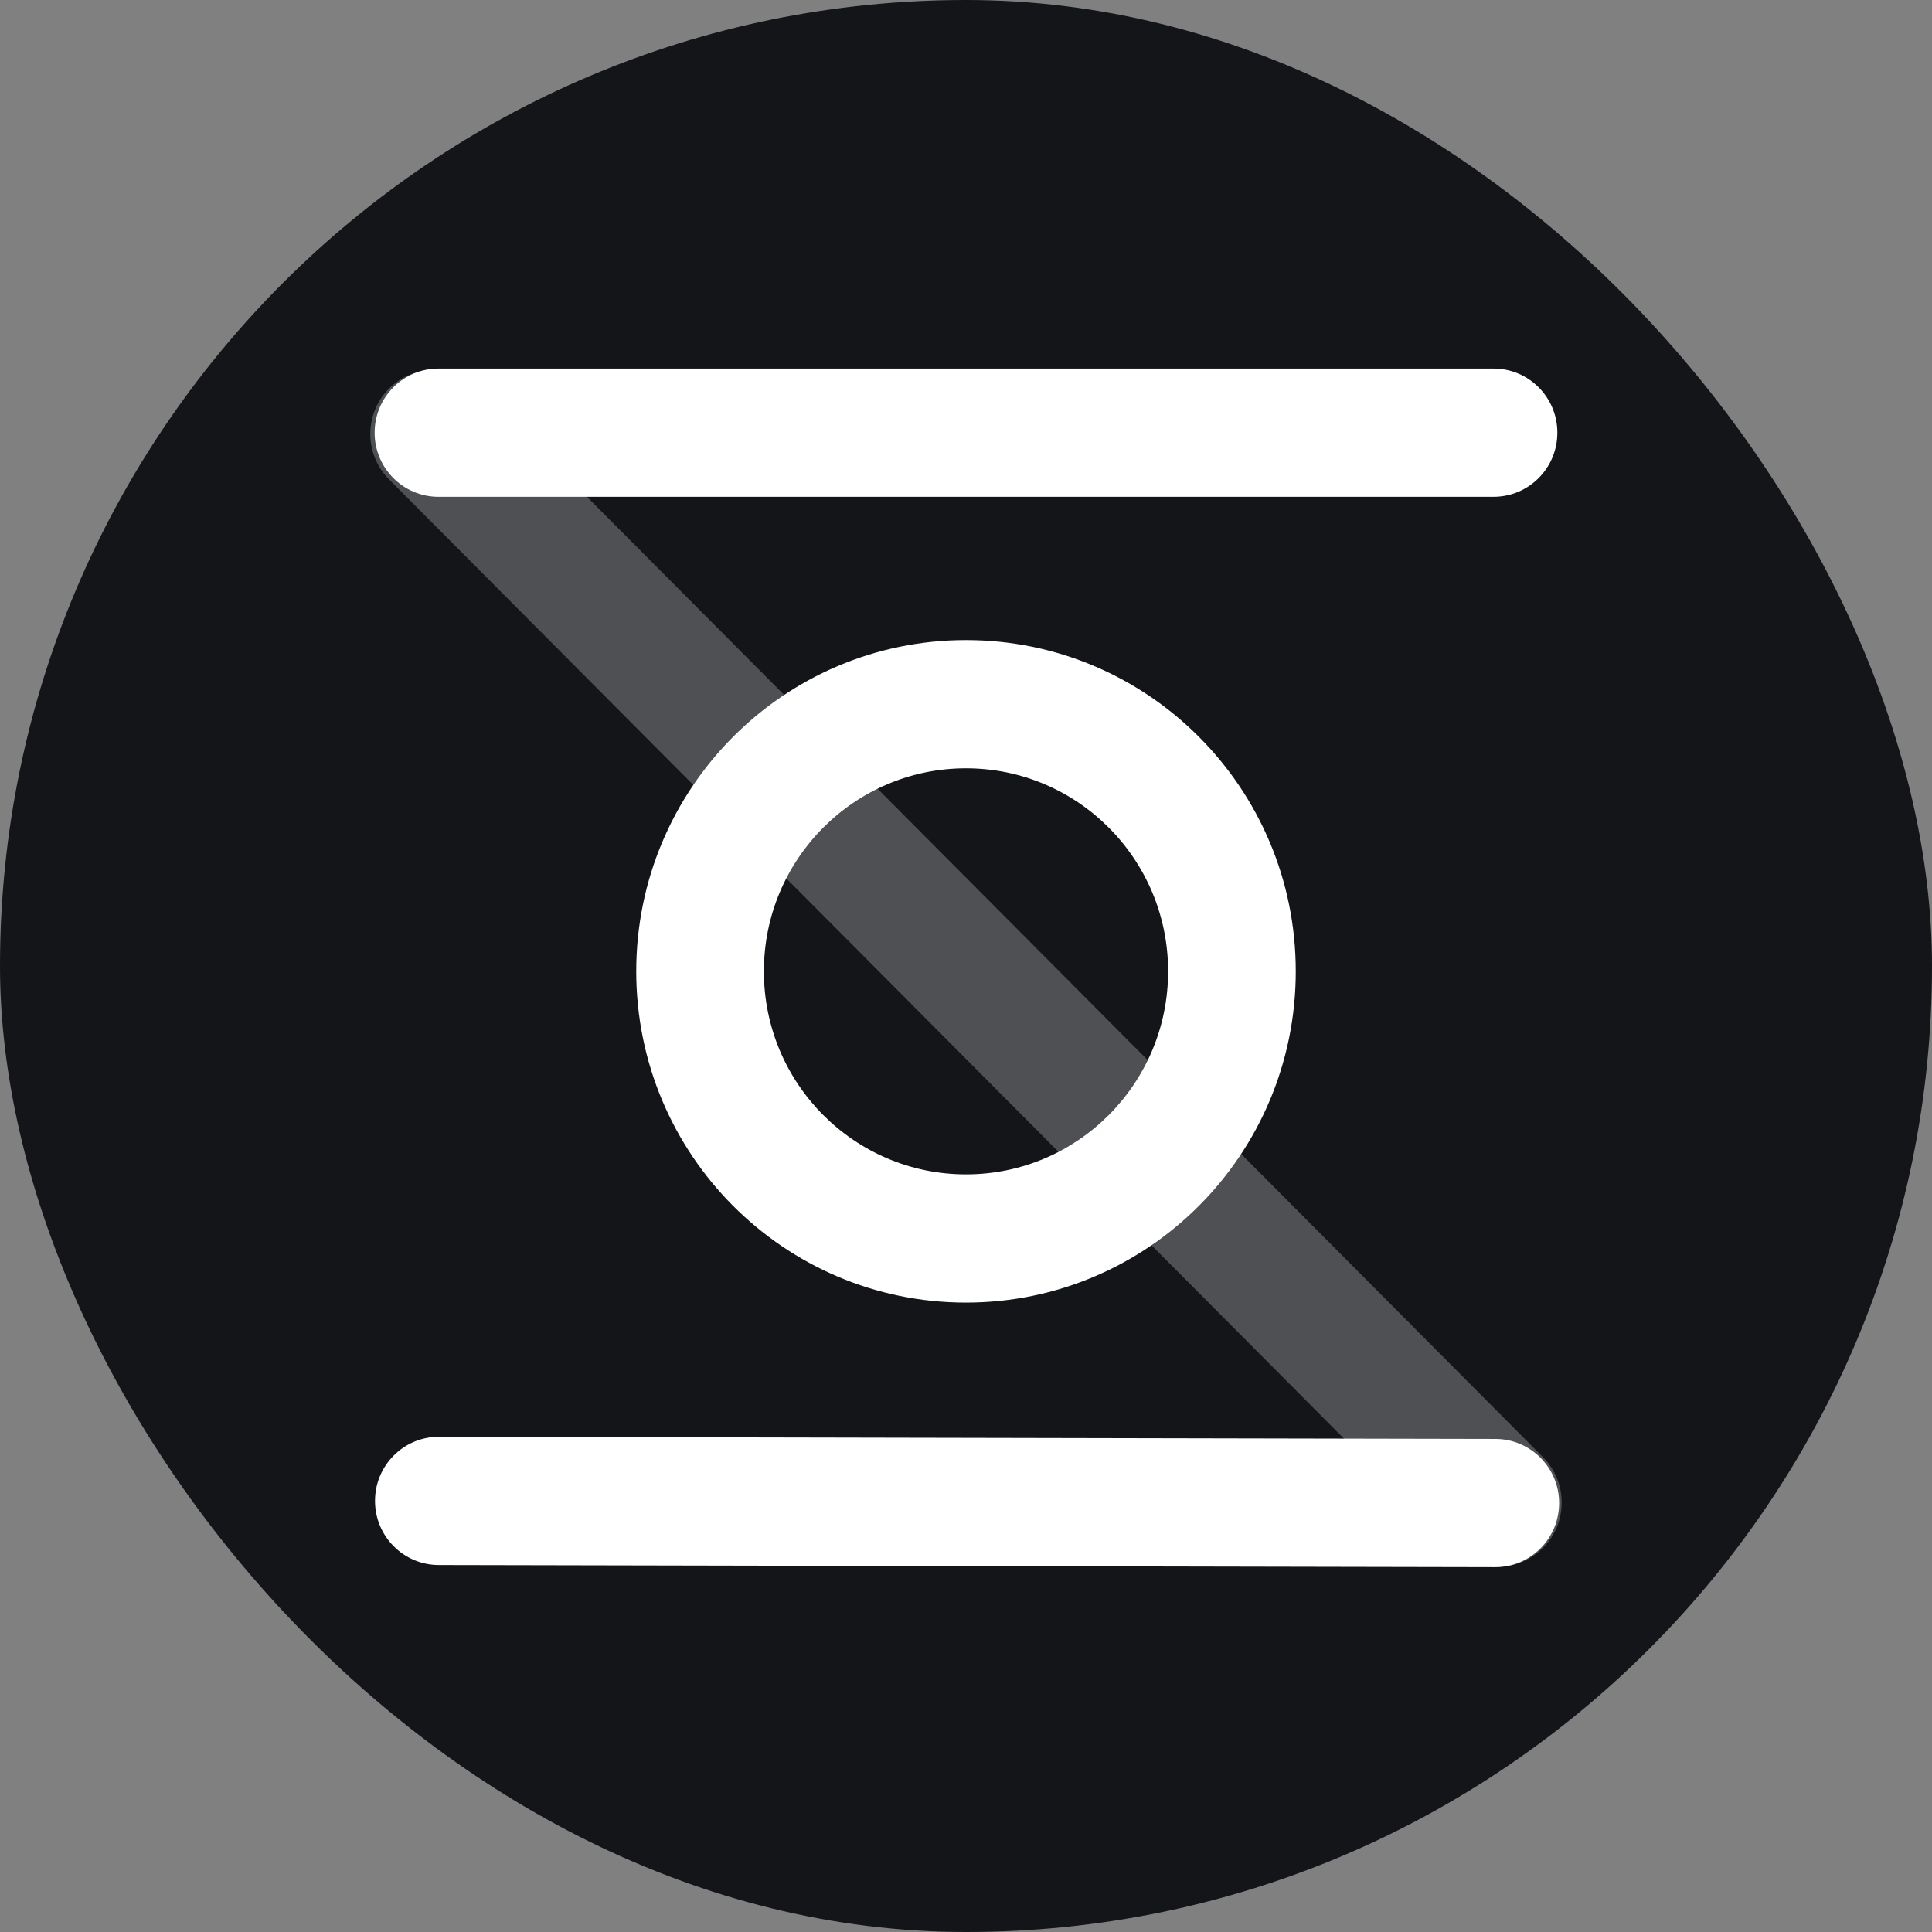 <svg viewBox="0 0 240 240" fill="none" xmlns="http://www.w3.org/2000/svg">
    <rect x="0" y="0" width="240" height="240" fill="#808080" stroke="none"/>
    <rect width="240" height="240" rx="120" fill="#131519" />
    <g clip-path="url(#clip0_342_2)">
        <path
            d="M48.322 59.54L180.465 192.283C183.561 195.394 188.581 195.394 191.678 192.283C194.774 189.173 194.774 184.13 191.678 181.019L59.535 48.276C56.439 45.166 51.419 45.166 48.322 48.276C45.226 51.386 45.226 56.429 48.322 59.54Z"
            fill="white" fill-opacity="0.25" />
        <path
            d="M54.53 178.482L185.768 178.75C190.147 178.759 193.69 182.332 193.681 186.731C193.672 191.13 190.115 194.688 185.736 194.679L54.498 194.412C50.119 194.403 46.577 190.83 46.586 186.431C46.594 182.032 50.151 178.474 54.53 178.482Z"
            fill="white" />
        <path
            d="M54.467 45.786L185.533 45.786C189.912 45.786 193.461 49.352 193.461 53.751C193.461 58.15 189.912 61.716 185.533 61.716L54.467 61.716C50.088 61.716 46.539 58.15 46.539 53.751C46.539 49.352 50.088 45.786 54.467 45.786Z"
            fill="white" />
        <path
            d="M79.036 120.664C79.036 97.937 97.376 79.513 120 79.513C142.624 79.513 160.964 97.937 160.964 120.664C160.964 143.391 142.624 161.814 120 161.814C97.376 161.814 79.036 143.391 79.036 120.664ZM94.893 120.664C94.893 134.593 106.134 145.885 120 145.885C133.866 145.885 145.107 134.593 145.107 120.664C145.107 106.734 133.866 95.442 120 95.442C106.134 95.442 94.893 106.734 94.893 120.664Z"
            fill="white" />
    </g>
    <defs>
        <clipPath id="clip0_342_2">
            <rect width="148" height="150" fill="white" transform="translate(46 45)" />
        </clipPath>
    </defs>
</svg>